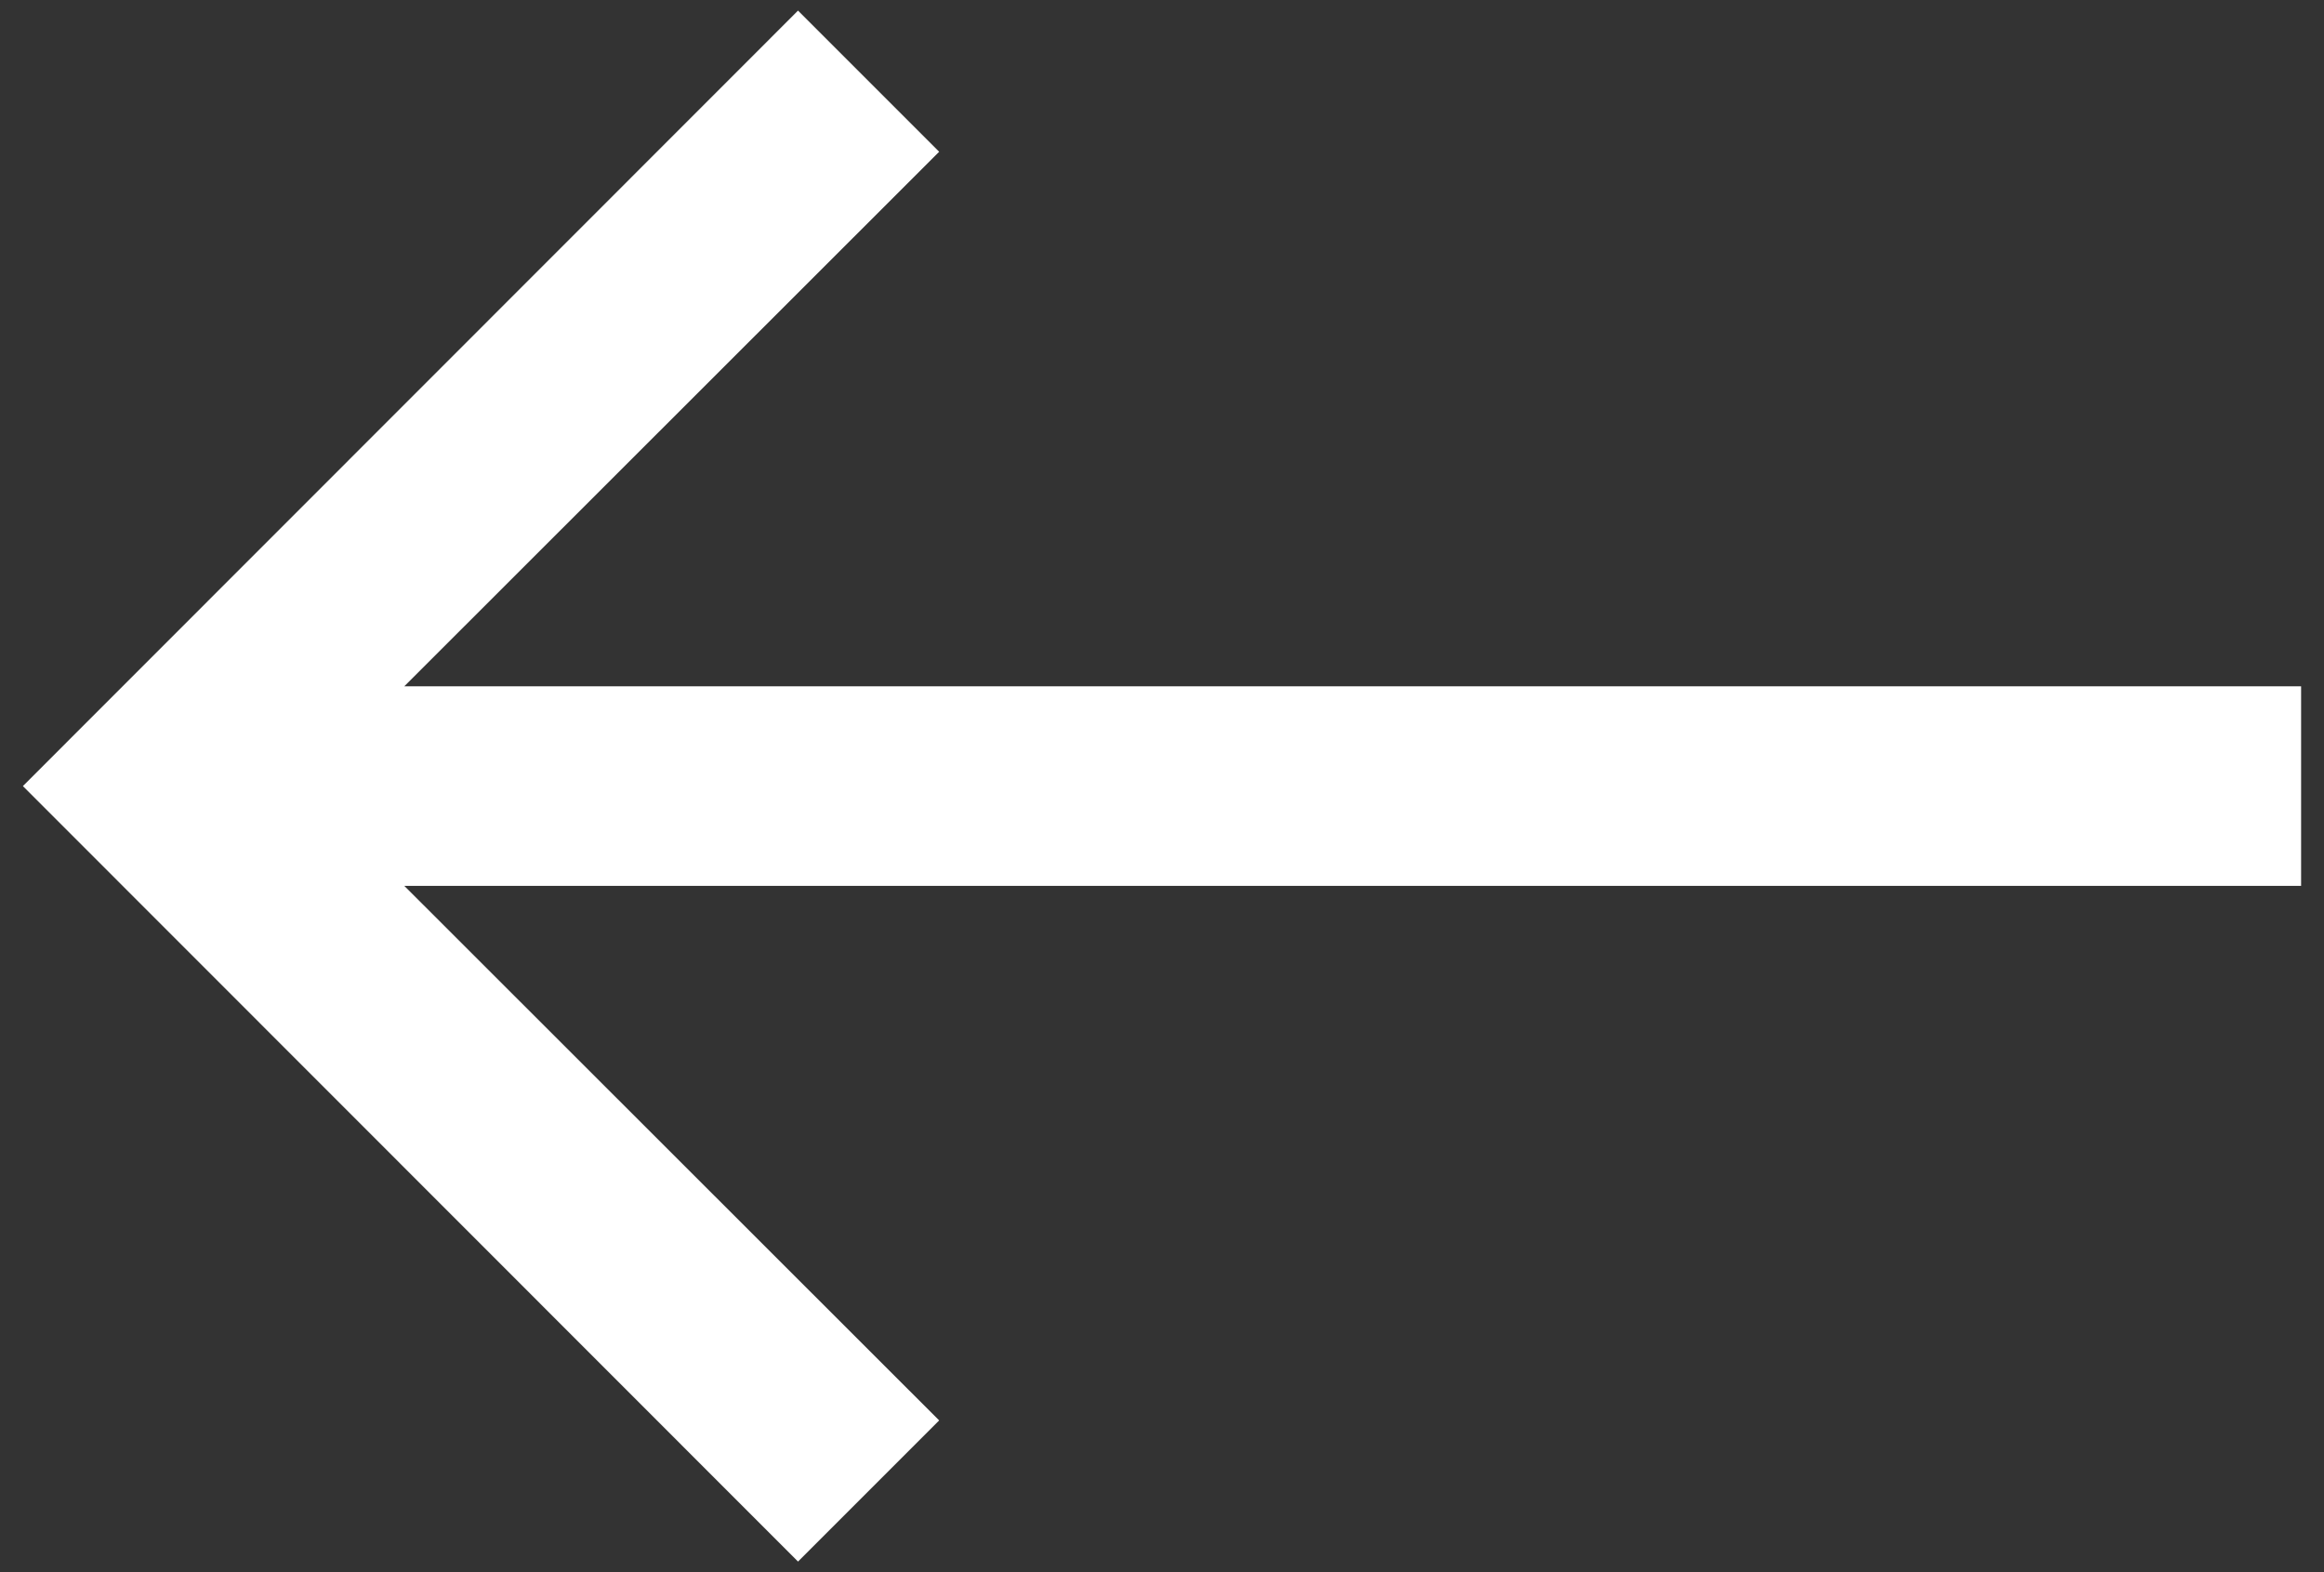 <svg xmlns="http://www.w3.org/2000/svg" viewBox="0 0 68 46" width="68" height="46">
	<rect x="0" y="0" width="68" height="46" fill="#333333" stroke="none"/>
	<style>
		tspan { white-space:pre }
		.shp0 { fill: #ffffff } 
	</style>
	<path id="Path 327" class="shp0" d="M11.83 20.08L67.33 20.08L67.33 25.92L11.83 25.92L27.48 41.56L23.35 45.69L0.67 23L23.35 0.31L27.48 4.44L11.83 20.08Z" />
</svg>